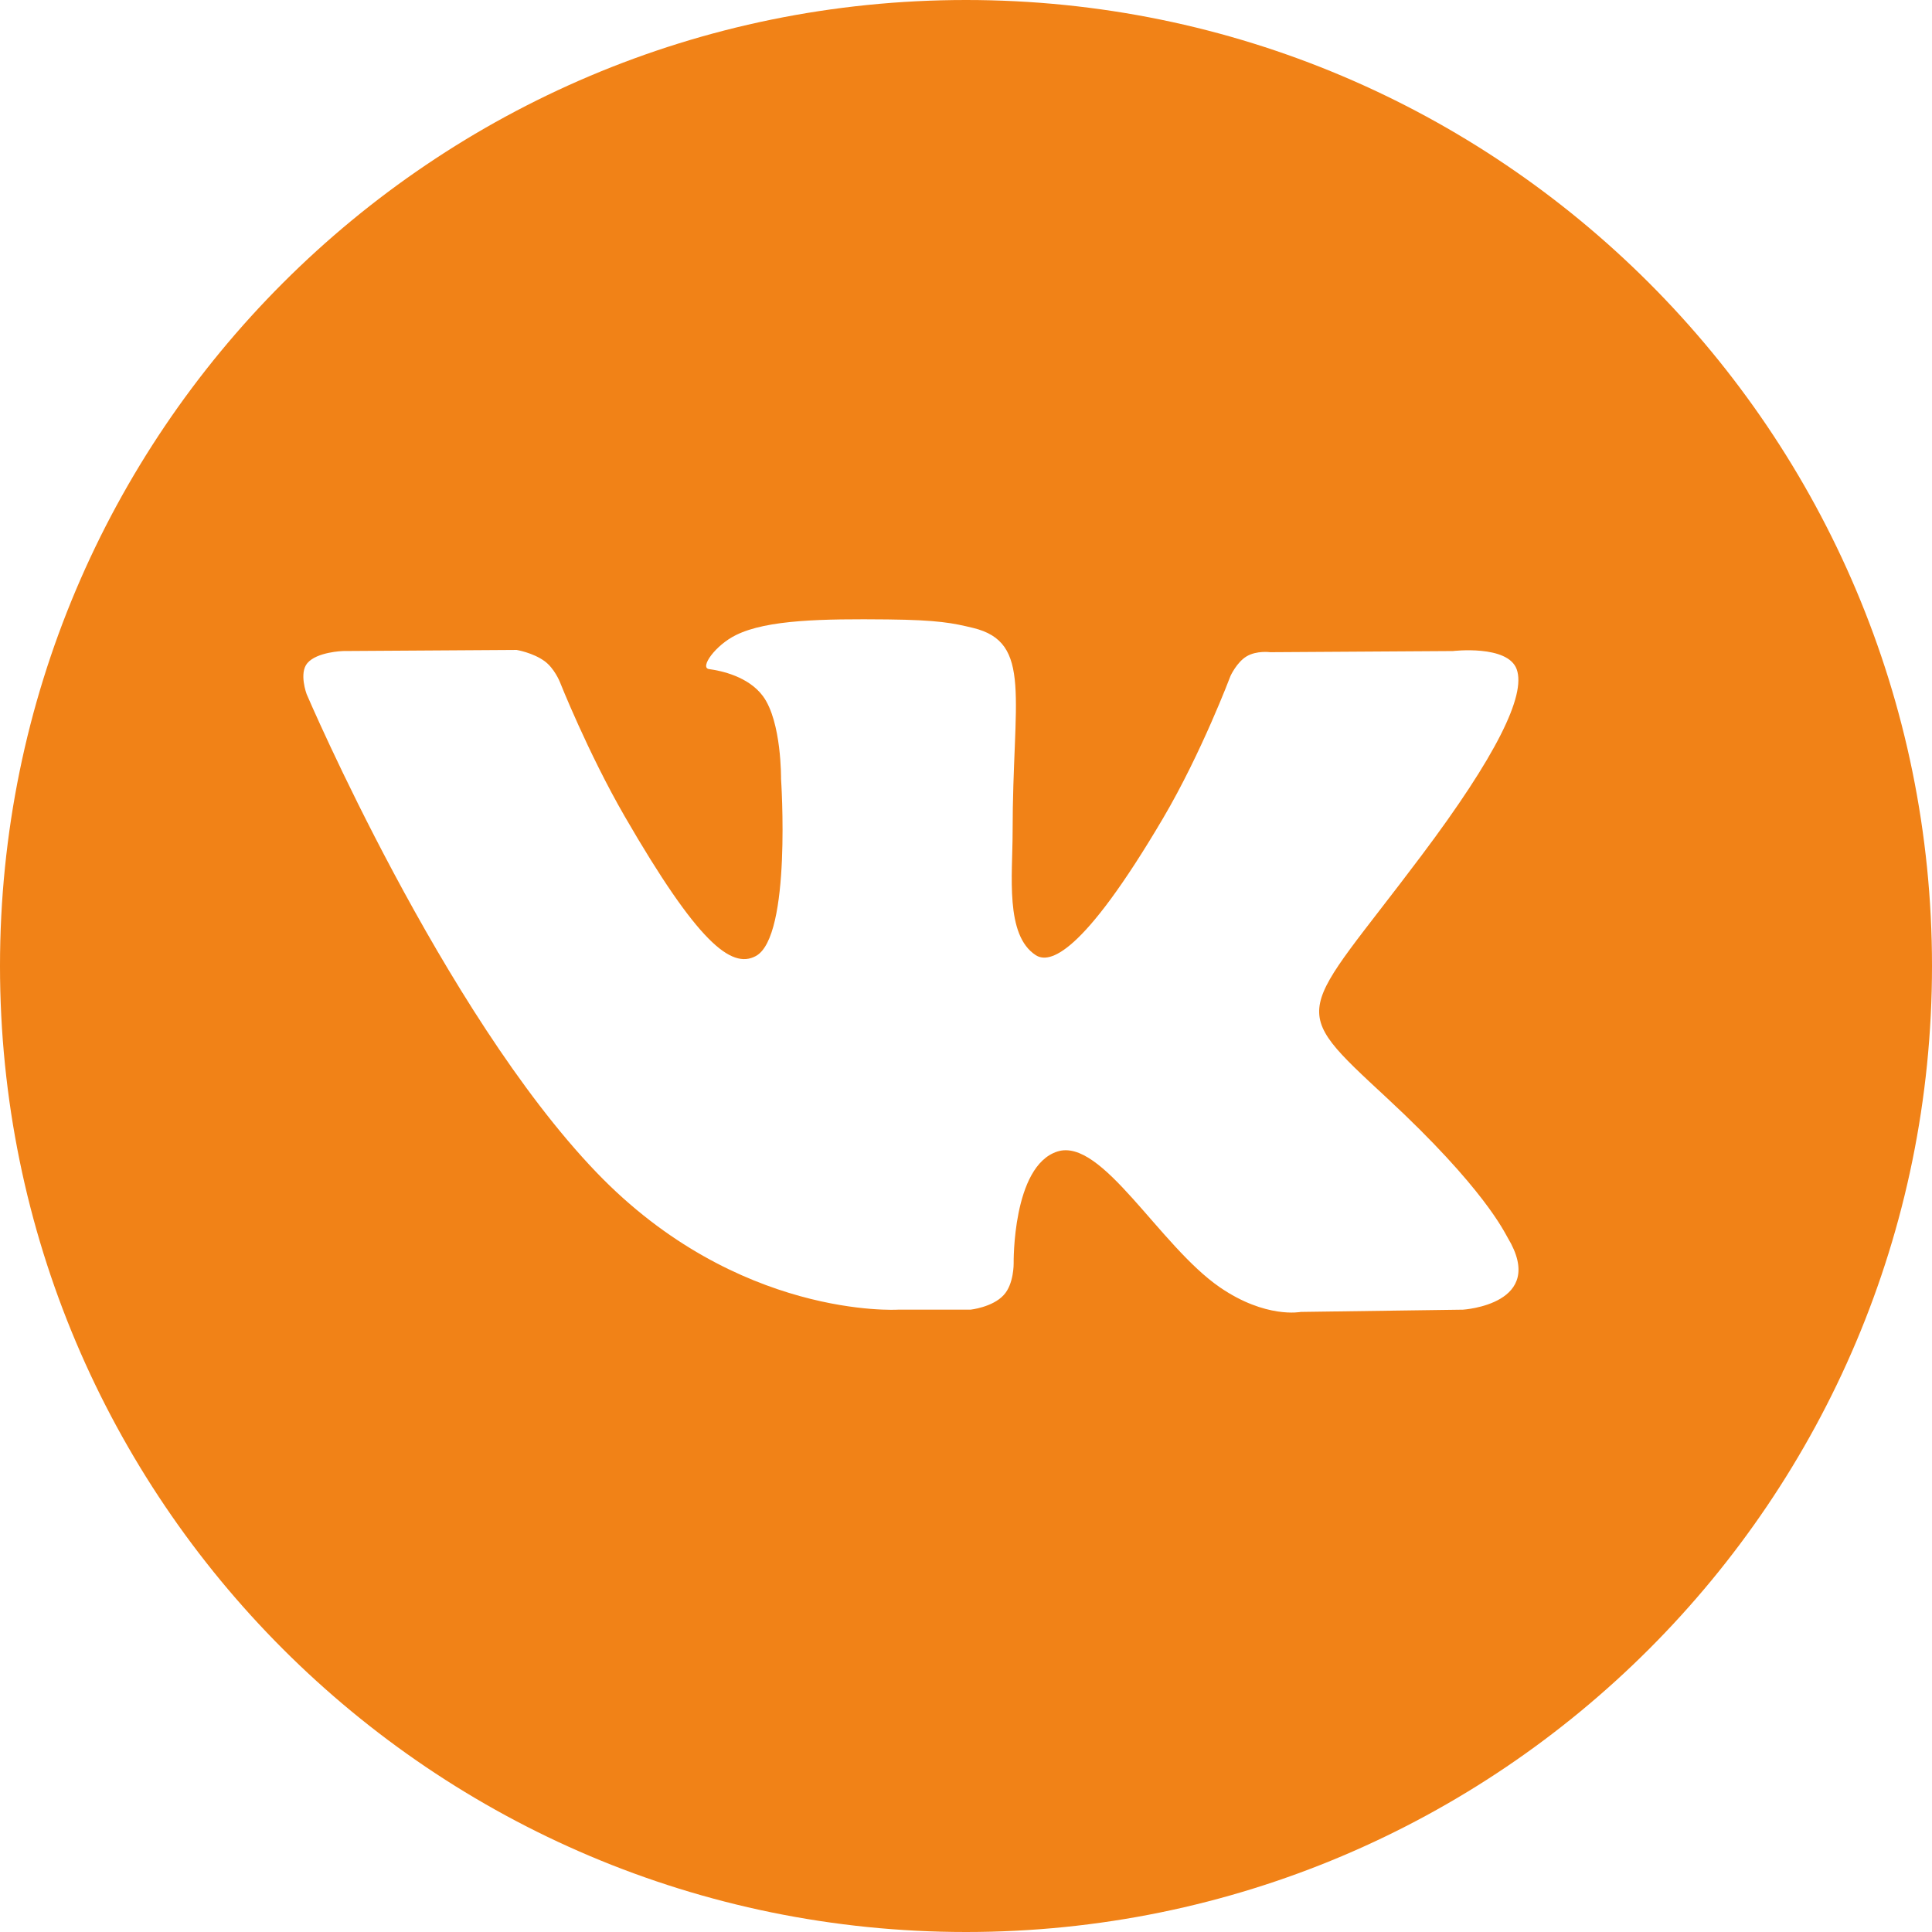 <?xml version="1.0" encoding="utf-8"?>
<!-- Generator: Adobe Illustrator 16.0.0, SVG Export Plug-In . SVG Version: 6.00 Build 0)  -->
<!DOCTYPE svg PUBLIC "-//W3C//DTD SVG 1.0//EN" "http://www.w3.org/TR/2001/REC-SVG-20010904/DTD/svg10.dtd">
<svg version="1.0" id="Слой_1" xmlns="http://www.w3.org/2000/svg" xmlns:xlink="http://www.w3.org/1999/xlink" x="0px" y="0px"
	 width="35.083px" height="35.083px" viewBox="0 0 35.083 35.083" enable-background="new 0 0 35.083 35.083" xml:space="preserve">
<g display="none">
	<path display="inline" fill-rule="evenodd" clip-rule="evenodd" d="M18.53,13.173v-1.602c0-0.783,0.521-0.963,0.889-0.963
		c0.363,0,2.246,0,2.246,0V7.175l-3.093-0.014c-3.439,0-4.218,2.56-4.218,4.198v1.814h-1.989v2.417v1.589h2.003
		c0,4.539,0,10.018,0,10.018h4.01c0,0,0-5.534,0-10.018h2.975l0.144-1.575l0.221-2.432H18.53z"/>
</g>
<path fill="#f18217" d="M17.542,0C7.854,0,0,7.854,0,17.541c0,9.688,7.854,17.542,17.542,17.542c9.688,0,17.541-7.854,17.541-17.542
	C35.083,7.854,27.229,0,17.542,0z M25.187,19.94c1.766,1.638,2.131,2.436,2.191,2.535c0.73,1.211-0.811,1.307-0.811,1.307
	l-2.947,0.041c0,0-0.633,0.126-1.467-0.446c-1.102-0.757-2.141-2.724-2.951-2.467c-0.821,0.261-0.795,2.03-0.795,2.03
	s0.006,0.378-0.182,0.578c-0.203,0.221-0.602,0.264-0.602,0.264h-1.319c0,0-2.91,0.176-5.473-2.493
	c-2.795-2.91-5.263-8.685-5.263-8.685s-0.142-0.379,0.013-0.562c0.174-0.206,0.647-0.22,0.647-0.22l3.153-0.02
	c0,0,0.297,0.049,0.51,0.205c0.175,0.129,0.273,0.37,0.273,0.37s0.51,1.288,1.184,2.454c1.317,2.276,1.931,2.773,2.378,2.529
	c0.652-0.355,0.457-3.217,0.457-3.217s0.012-1.038-0.328-1.501c-0.264-0.358-0.76-0.463-0.979-0.492
	c-0.177-0.024,0.114-0.436,0.492-0.62c0.567-0.278,1.569-0.294,2.752-0.282c0.923,0.01,1.188,0.067,1.549,0.154
	c1.087,0.262,0.719,1.275,0.719,3.707c0,0.778-0.141,1.873,0.421,2.236c0.241,0.156,0.832,0.023,2.31-2.485
	c0.7-1.188,1.226-2.587,1.226-2.587s0.114-0.249,0.293-0.355c0.183-0.109,0.428-0.075,0.428-0.075l3.318-0.021
	c0,0,0.997-0.118,1.158,0.332c0.17,0.472-0.372,1.575-1.729,3.381C23.586,18.503,23.339,18.226,25.187,19.94z"/>
</svg>
